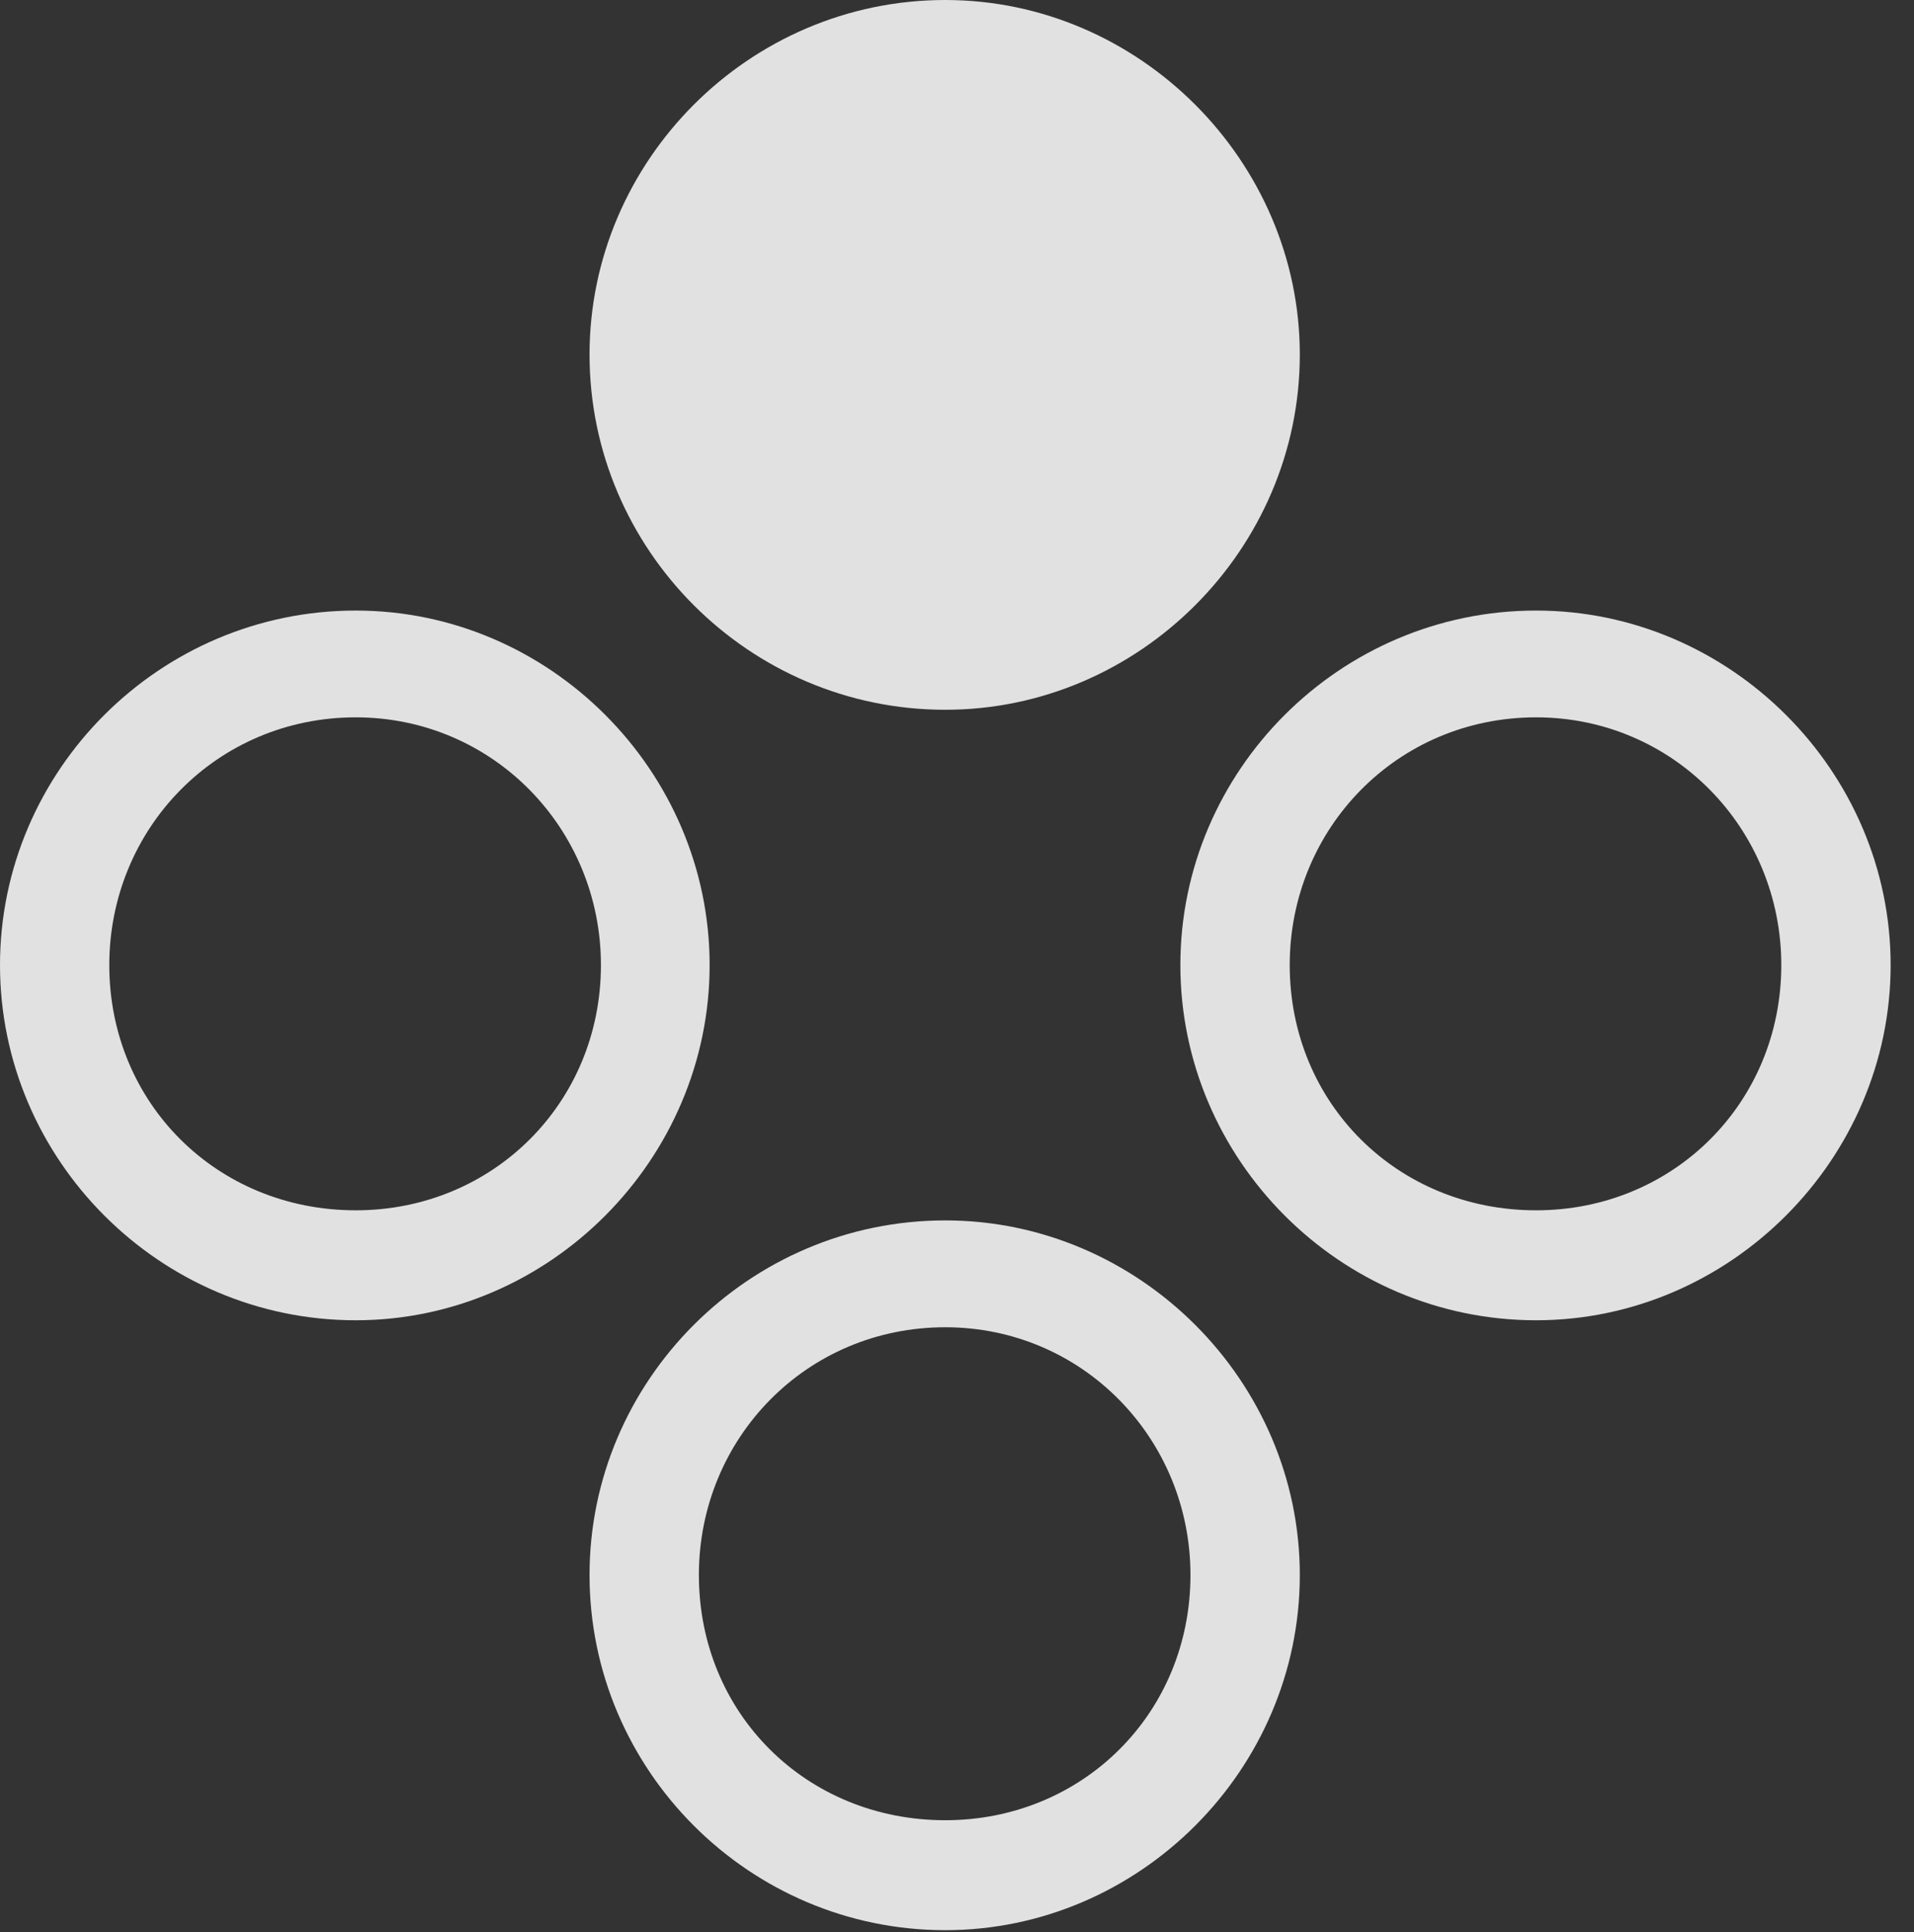 <?xml version="1.0" encoding="UTF-8"?>
<!--Generator: Apple Native CoreSVG 232.5-->
<!DOCTYPE svg
PUBLIC "-//W3C//DTD SVG 1.1//EN"
       "http://www.w3.org/Graphics/SVG/1.1/DTD/svg11.dtd">
<svg version="1.1" xmlns="http://www.w3.org/2000/svg" xmlns:xlink="http://www.w3.org/1999/xlink" width="29.58" height="29.854">
 <rect width="100%" height="100%" fill="#333333" stroke="none"/>
 <g>
  <rect height="29.854" opacity="0" width="29.58" x="0" y="0"/>
  <path d="M14.609 29.824C17.607 29.824 20.088 27.344 20.088 24.336C20.088 21.338 17.607 18.857 14.609 18.857C11.572 18.857 9.111 21.338 9.111 24.336C9.111 27.344 11.572 29.824 14.609 29.824ZM14.609 28.125C12.461 28.125 10.801 26.475 10.801 24.336C10.801 22.227 12.461 20.508 14.609 20.508C16.729 20.508 18.398 22.227 18.398 24.336C18.398 26.475 16.729 28.125 14.609 28.125Z" fill="#ffffff" fill-opacity="0.85"/>
  <path d="M23.74 20.4C26.738 20.4 29.219 17.91 29.219 14.912C29.219 11.914 26.738 9.434 23.74 9.434C20.703 9.434 18.242 11.914 18.242 14.912C18.242 17.91 20.703 20.4 23.74 20.4ZM23.74 18.701C21.592 18.701 19.932 17.041 19.932 14.912C19.932 12.803 21.592 11.084 23.74 11.084C25.859 11.084 27.529 12.803 27.529 14.912C27.529 17.041 25.859 18.701 23.74 18.701Z" fill="#ffffff" fill-opacity="0.85"/>
  <path d="M5.498 20.4C8.496 20.4 10.967 17.91 10.967 14.912C10.967 11.914 8.496 9.434 5.498 9.434C2.461 9.434 0 11.914 0 14.912C0 17.91 2.461 20.4 5.498 20.4ZM5.498 18.701C3.35 18.701 1.689 17.041 1.689 14.912C1.689 12.803 3.35 11.084 5.498 11.084C7.617 11.084 9.287 12.803 9.287 14.912C9.287 17.041 7.617 18.701 5.498 18.701Z" fill="#ffffff" fill-opacity="0.85"/>
  <path d="M14.609 10.967C17.607 10.967 20.088 8.486 20.088 5.479C20.088 2.49 17.607 0 14.609 0C11.572 0 9.111 2.49 9.111 5.479C9.111 8.486 11.572 10.967 14.609 10.967Z" fill="#ffffff" fill-opacity="0.85"/>
 </g>
</svg>
